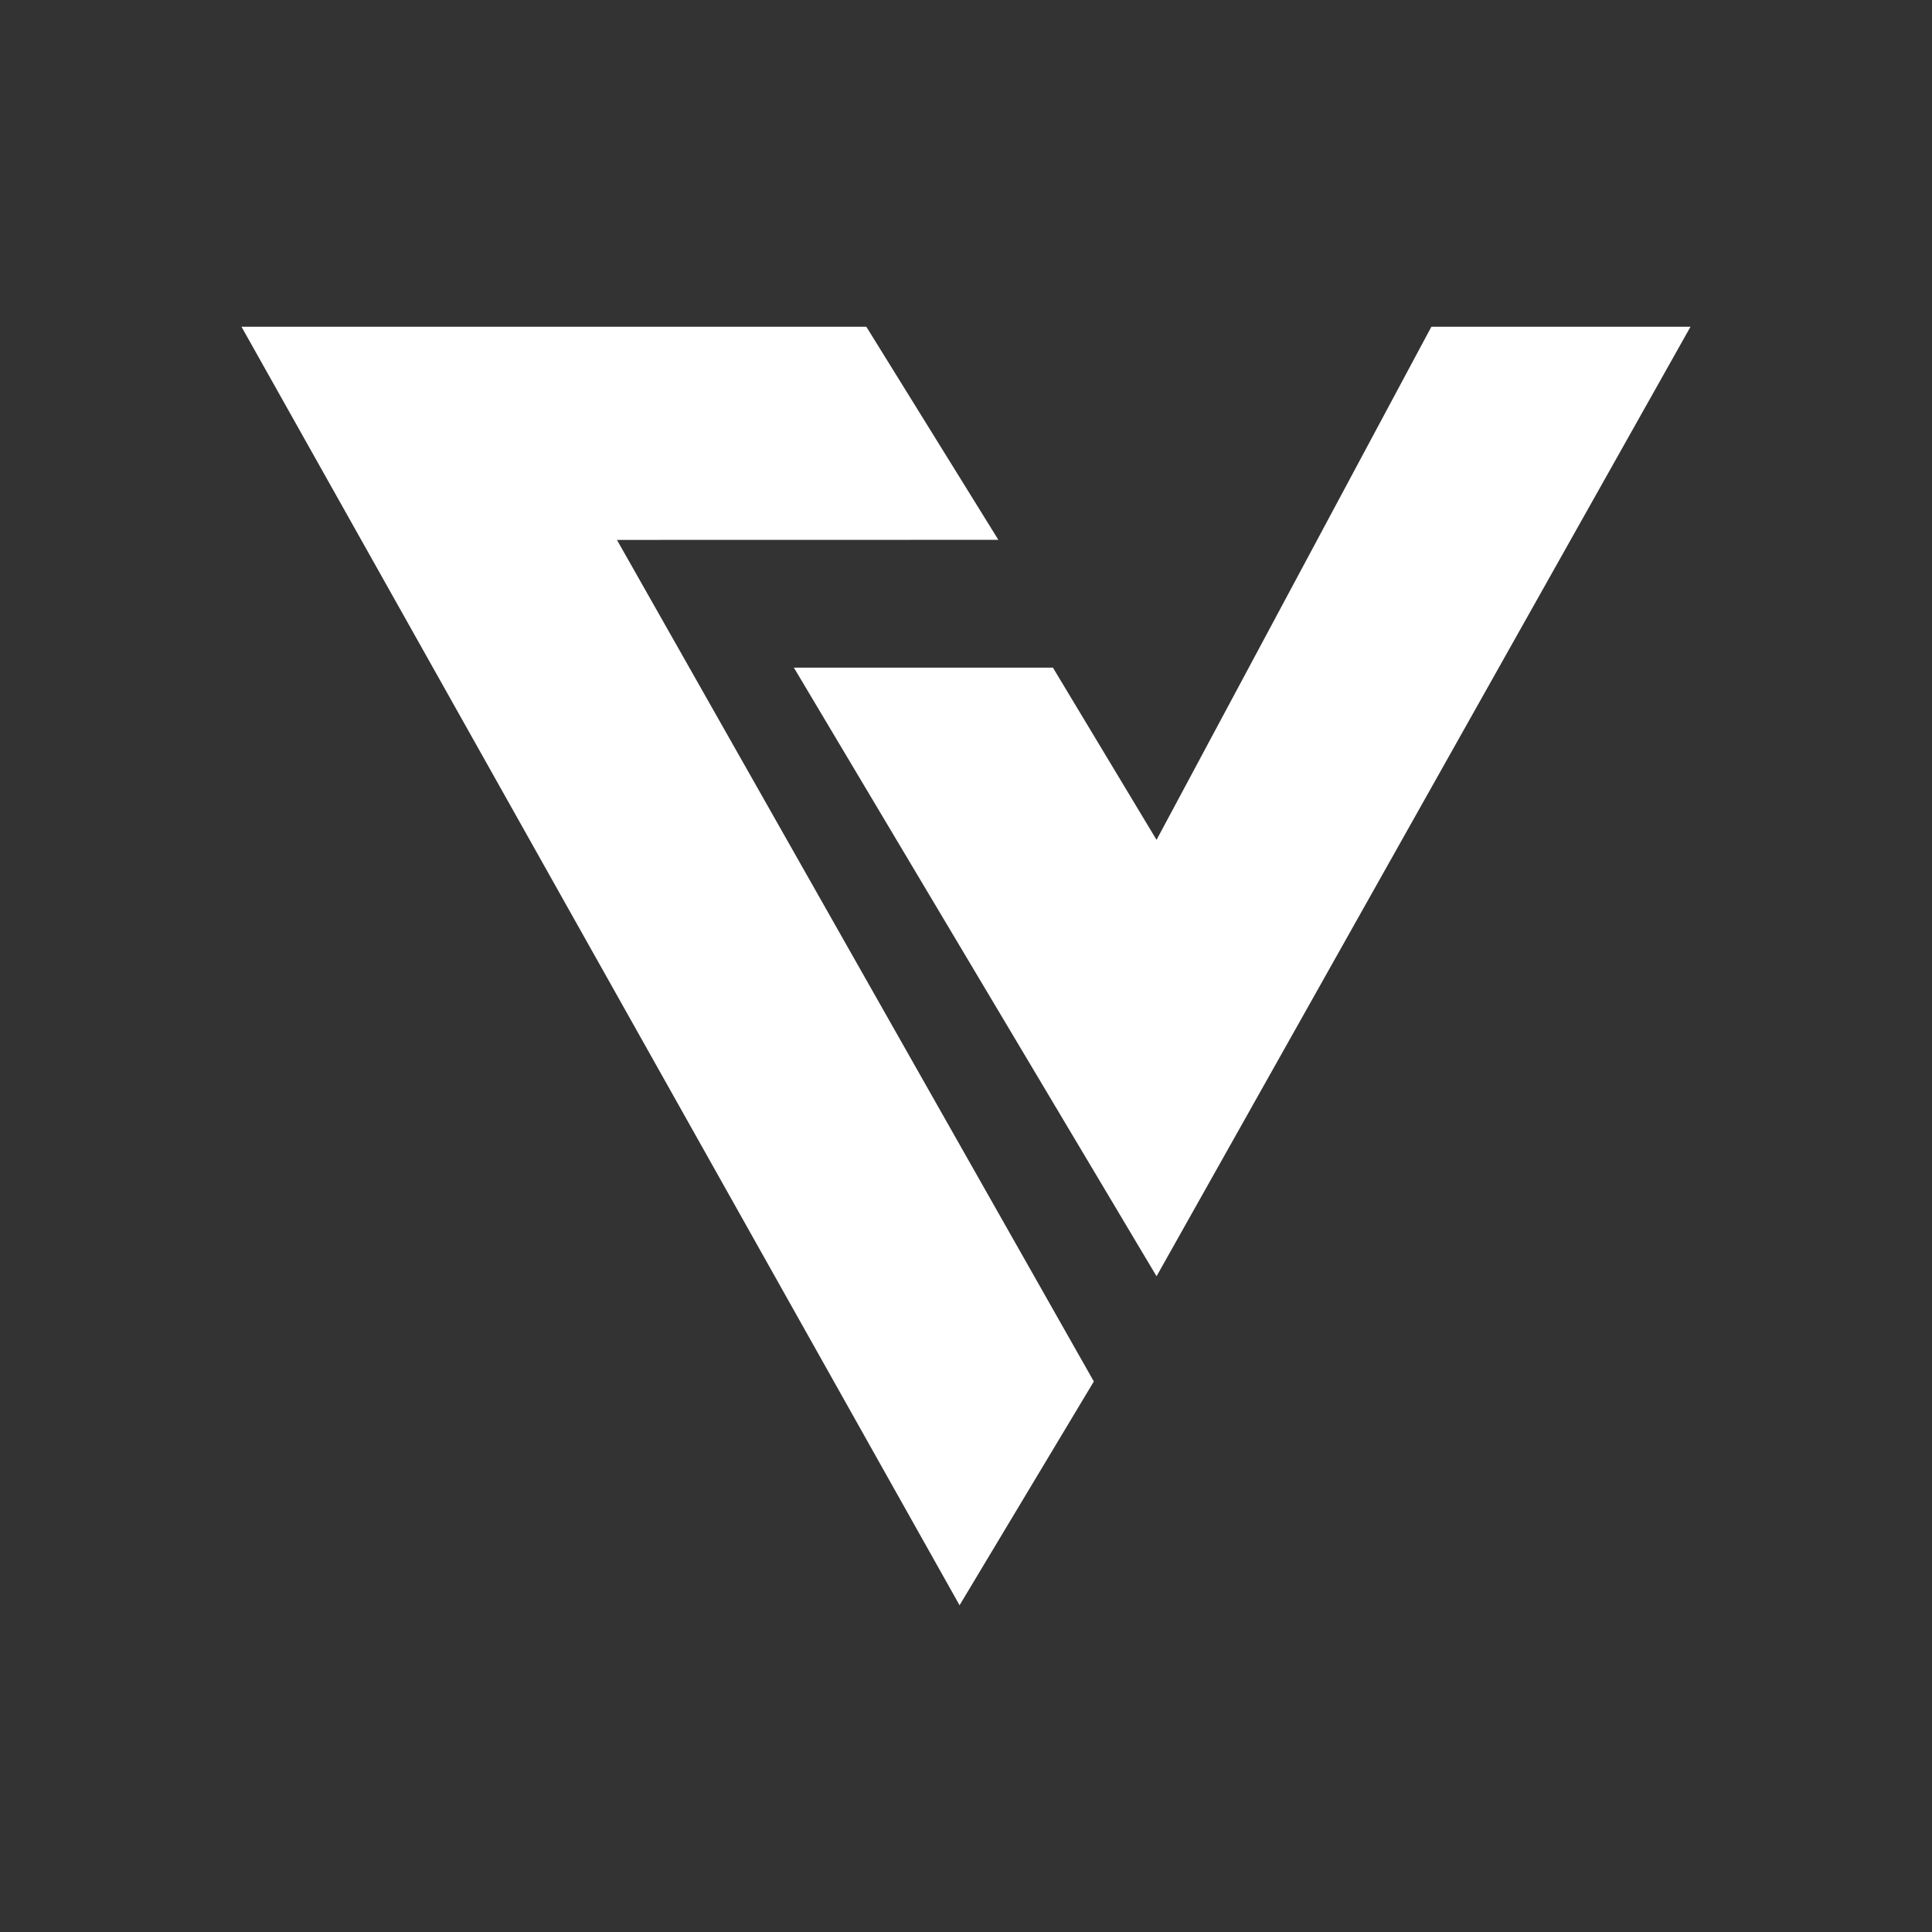 <svg xmlns="http://www.w3.org/2000/svg" width="24" height="24" fill="none" viewBox="0 0 24 24">
    <rect x="0" y="0" width="24" height="24" fill="#333333" stroke="none"/>
    <path fill="#fff" d="m12.402 6.706-1.64-2.647H3l8.92 15.882 1.668-2.78L7.664 6.707zm-2.54 1.588h3.218l1.287 2.139 3.414-6.374H21l-6.633 11.795z"/>
</svg>
